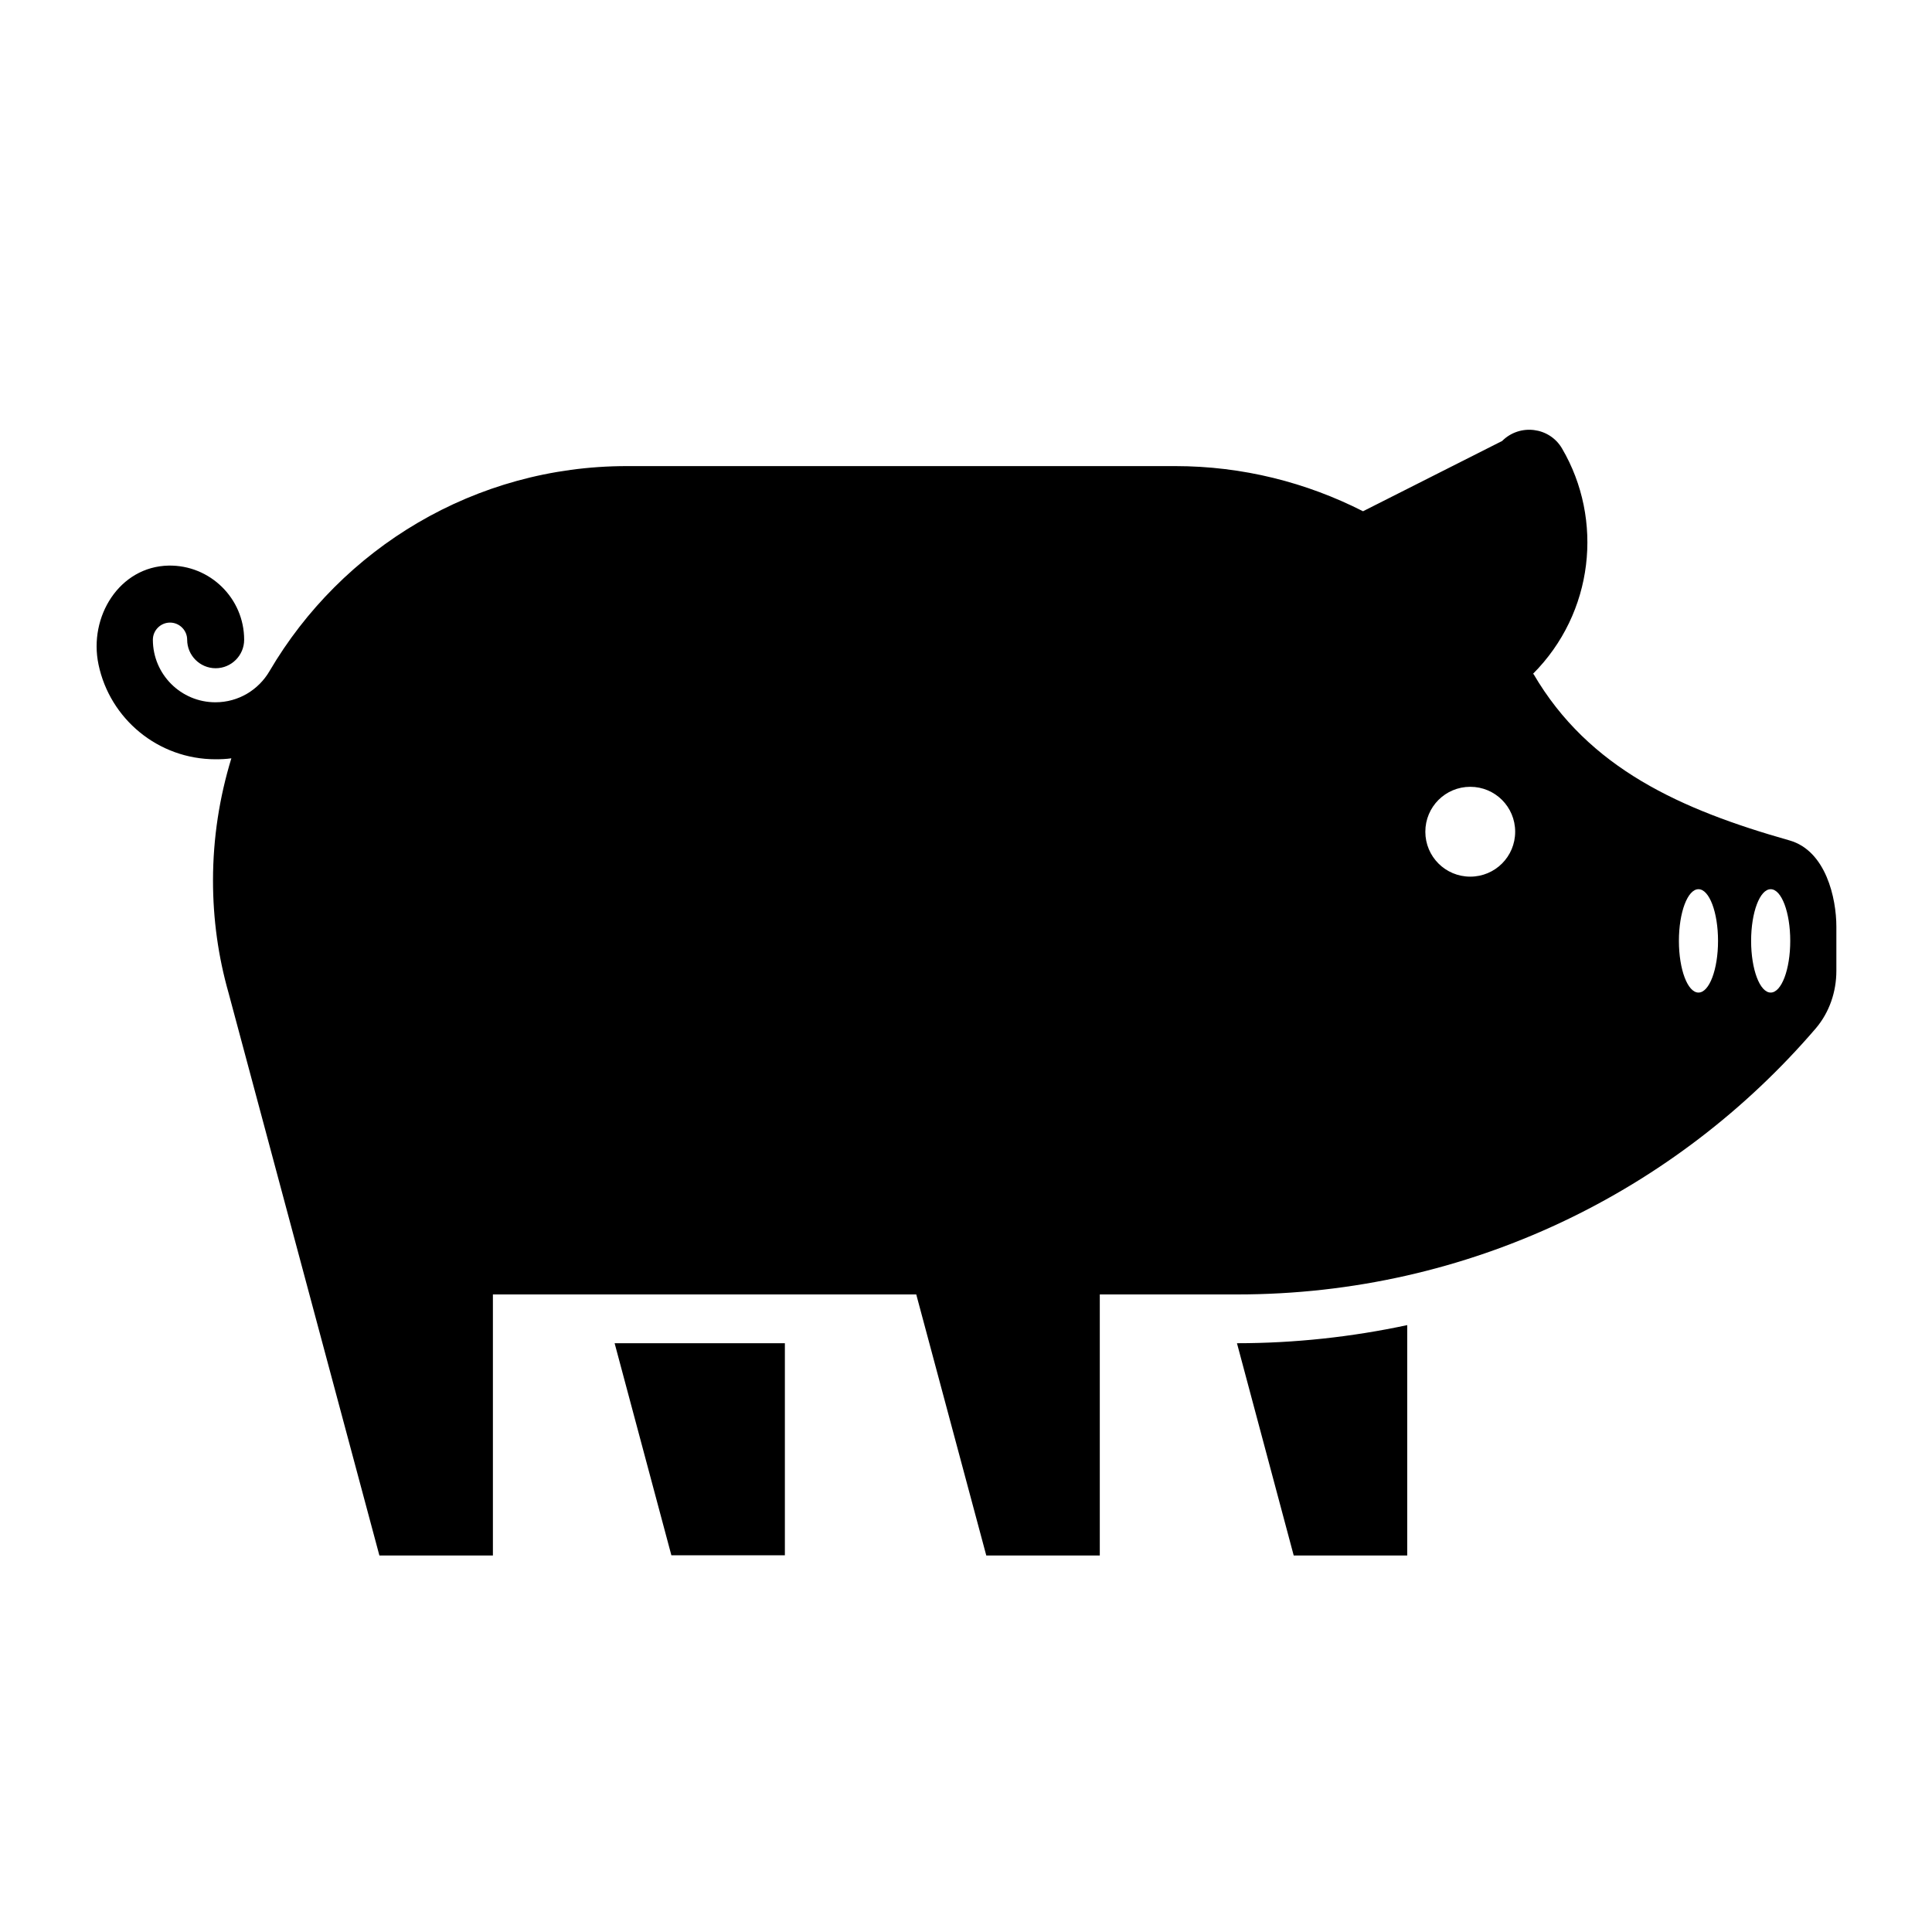 <svg xmlns="http://www.w3.org/2000/svg" viewBox="0 0 80 80">
<path d="M32.5 55.62 25.45 55.62 27.8 64.4 32.5 64.4 32.5 55.62ZM58.27 64.4v-9.53c-2.29.49-4.66.75-7.05.75l2.35 8.79h4.7ZM63.47 27.91c2.53-2.53 2.94-6.39 1.21-9.34-.52-.89-1.75-1.04-2.48-.31l-5.76 2.91c-2.34-1.19-4.98-1.87-7.78-1.87h-22.7c-6.31 0-11.82 3.41-14.8 8.49-.45.77-1.28 1.29-2.24 1.29-1.43 0-2.59-1.16-2.59-2.59 0-.39.32-.71.71-.71.39 0 .71.32.71.71 0 .65.53 1.18 1.18 1.18.65 0 1.18-.53 1.18-1.18 0-1.71-1.41-3.1-3.13-3.07-2.03.04-3.32 2.11-2.9 4.1.47 2.24 2.46 3.92 4.85 3.92.22 0 .44-.01.65-.04-.49 1.6-.76 3.3-.76 5.06 0 1.61.22 3.16.64 4.64l6.25 23.31h4.7c0 0 0-10.81 0-10.81h17.53c0 0 2.9 10.81 2.9 10.81h4.7c0 0 0-10.81 0-10.81h5.7c9.58 0 18.16-4.27 23.95-11.02.56-.66.85-1.51.85-2.38v-1.83c0-1.17-.43-3.14-1.94-3.57-4.48-1.27-8.31-2.97-10.6-6.89ZM60.88 36.3c-1.03 0-1.86-.83-1.86-1.86 0-1.03.83-1.86 1.86-1.86 1.03 0 1.86.83 1.86 1.86 0 1.03-.83 1.86-1.86 1.86ZM73.32 36.82c.45 0 .81.96.81 2.14 0 1.18-.36 2.14-.81 2.14-.45 0-.81-.96-.81-2.14 0-1.18.36-2.14.81-2.14ZM70.33 36.82c.45 0 .81.96.81 2.14 0 1.18-.36 2.14-.81 2.14-.45 0-.81-.96-.81-2.14 0-1.18.36-2.14.81-2.14Z"/>
</svg>